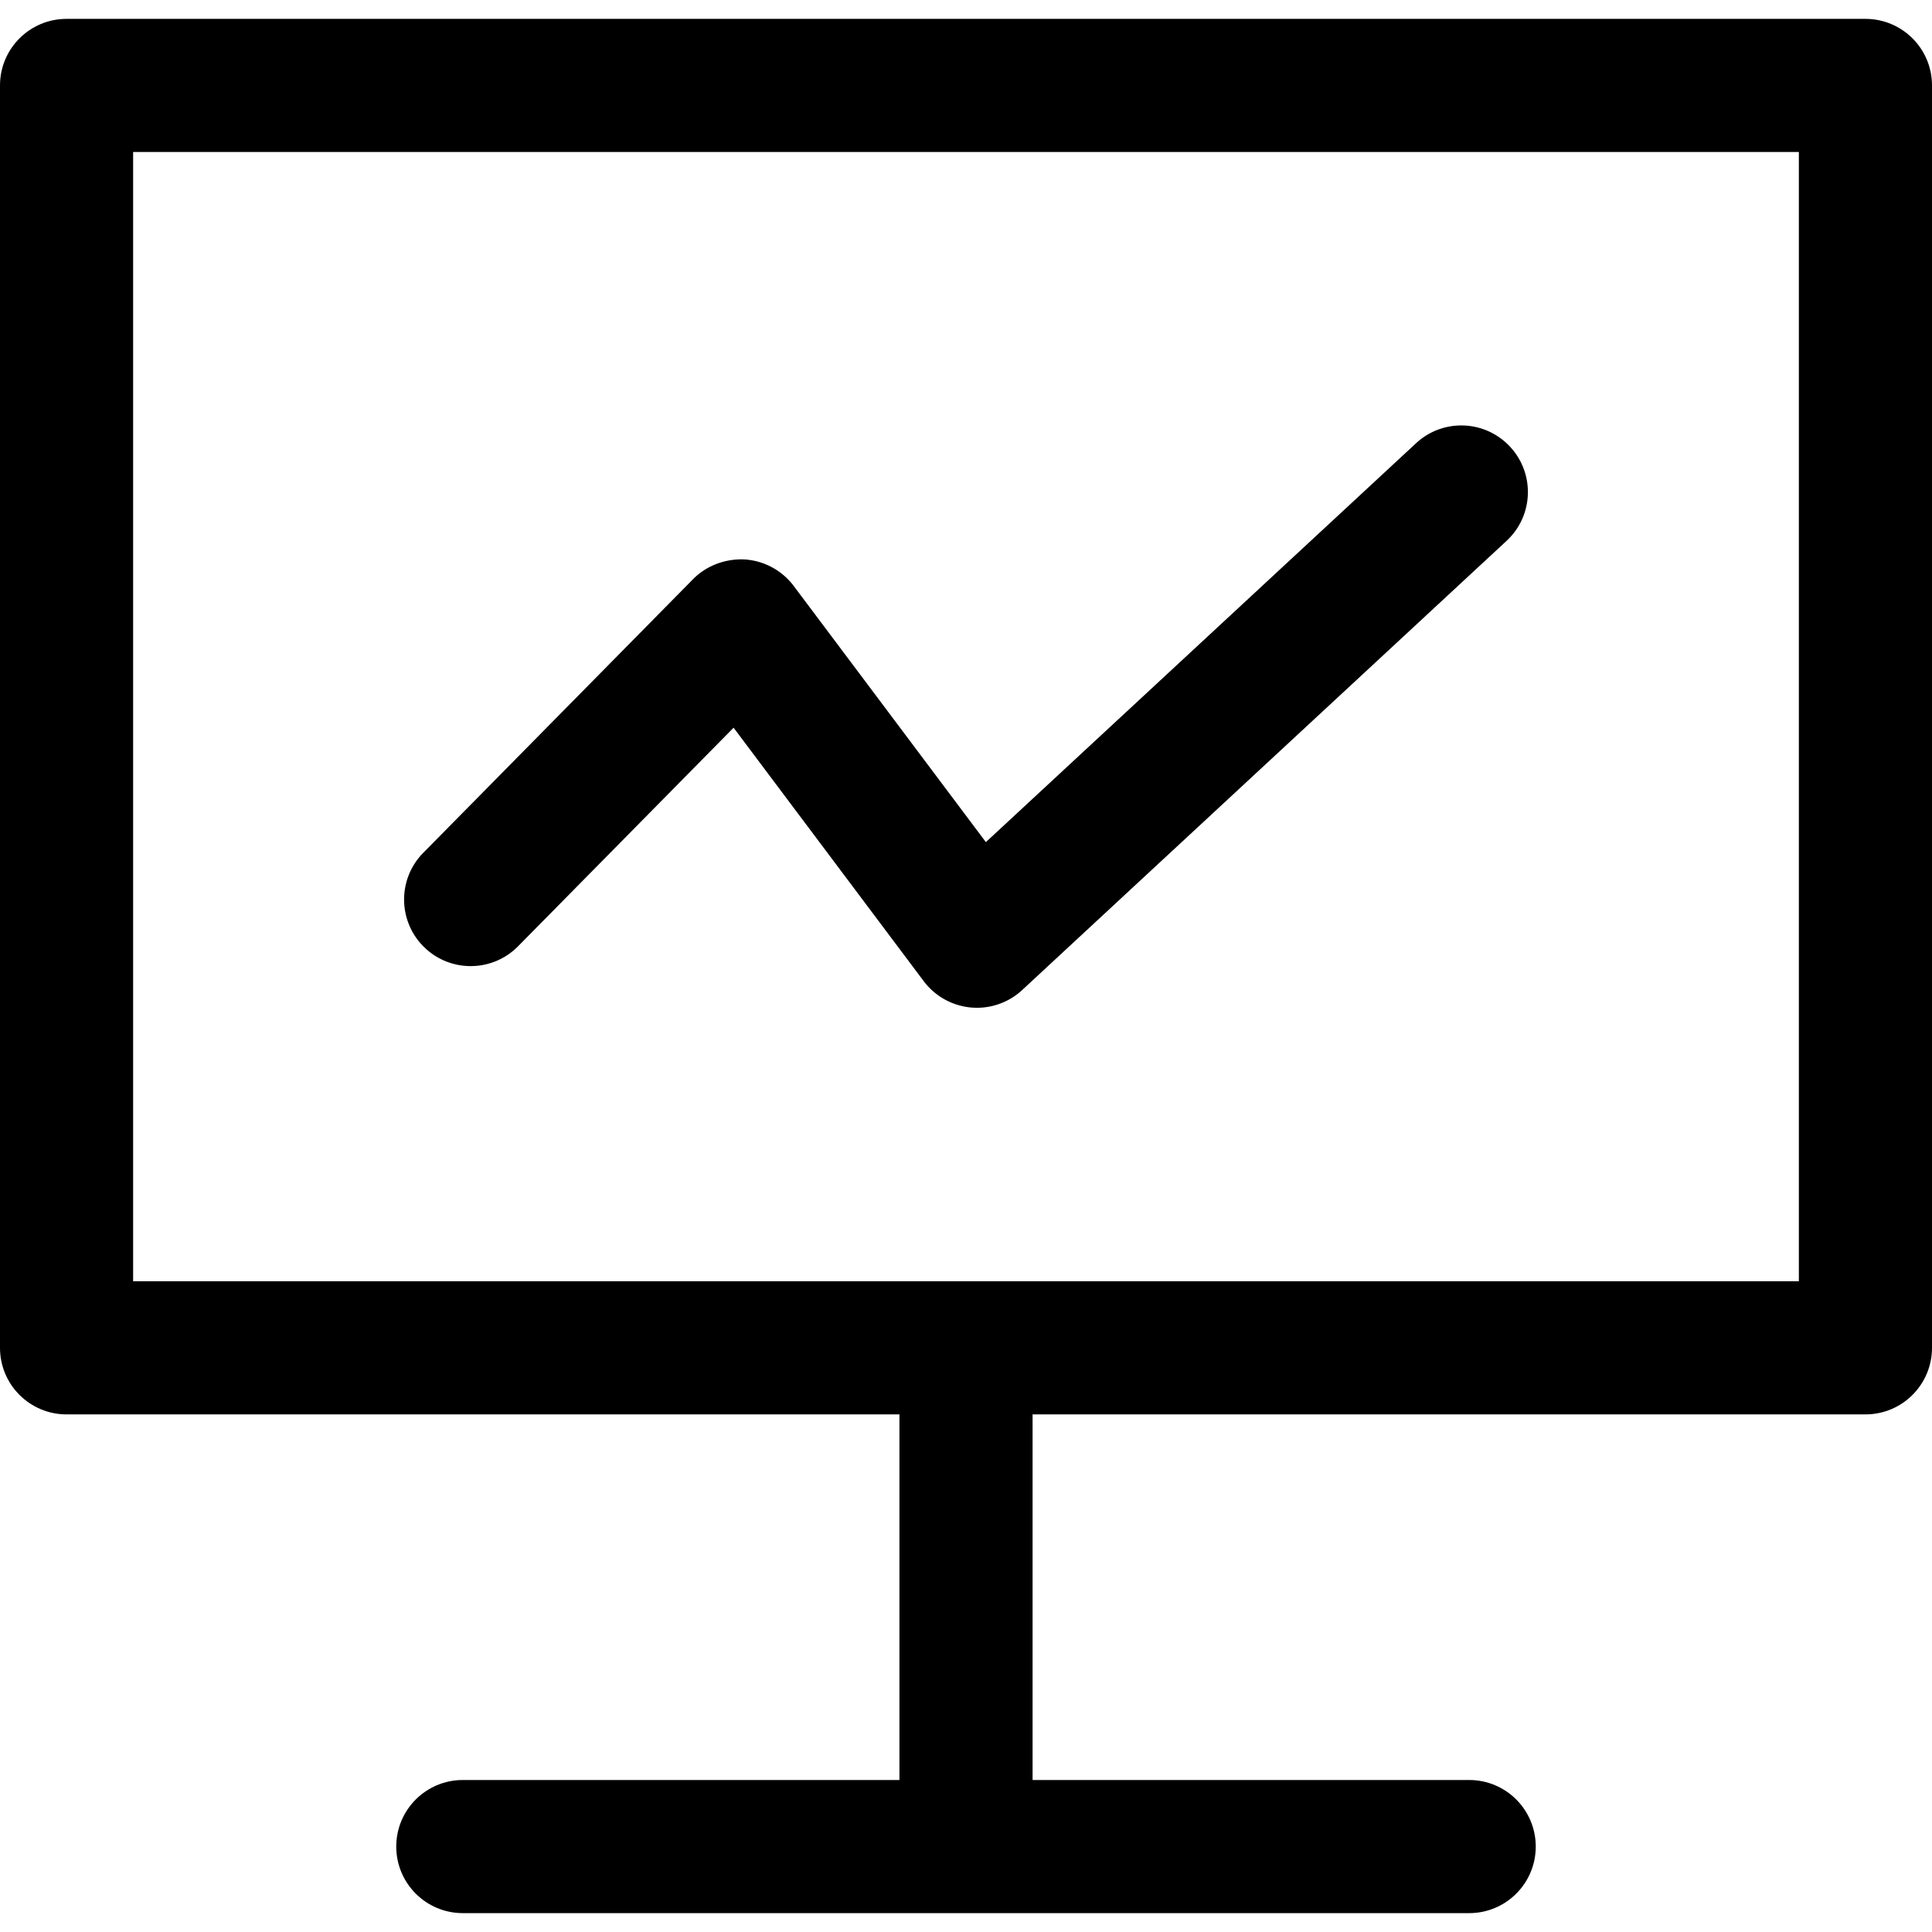 <?xml version="1.0" standalone="no"?><!DOCTYPE svg PUBLIC "-//W3C//DTD SVG 1.1//EN" "http://www.w3.org/Graphics/SVG/1.1/DTD/svg11.dtd"><svg t="1586514720490" class="icon" viewBox="0 0 1024 1024" version="1.1" xmlns="http://www.w3.org/2000/svg" p-id="1090" xmlns:xlink="http://www.w3.org/1999/xlink" width="200" height="200"><defs><style type="text/css"></style></defs><path d="M988.72 10H35.28C15.79 10 0 25.8 0 45.28v669.1c0 19.48 15.79 35.28 35.28 35.28h441.44v193.78H245.3c-19.49 0-35.28 15.8-35.28 35.28S225.81 1014 245.3 1014h533.4c19.49 0 35.28-15.8 35.28-35.28s-15.79-35.28-35.28-35.28H547.29V749.66h441.43c19.49 0 35.28-15.8 35.28-35.28V45.28C1024 25.8 1008.21 10 988.72 10z m-35.28 669.1H70.56V80.56h882.87V679.1z" p-id="1091"></path><path d="M274.6 501.54L388.82 385.7l100.77 134.33c6 7.99 15.1 13.07 25.06 13.97a35.254 35.254 0 0 0 27.15-9.28l256.72-238.06c14.29-13.25 15.13-35.56 1.88-49.85-13.28-14.33-35.6-15.14-49.87-1.88l-228 211.41-101.85-135.78a35.387 35.387 0 0 0-25.84-14.03c-10.13-0.53-20.28 3.12-27.51 10.45L224.34 452.01c-13.68 13.87-13.52 36.2 0.36 49.89 13.87 13.67 36.19 13.53 49.9-0.36z" p-id="1092"></path></svg>